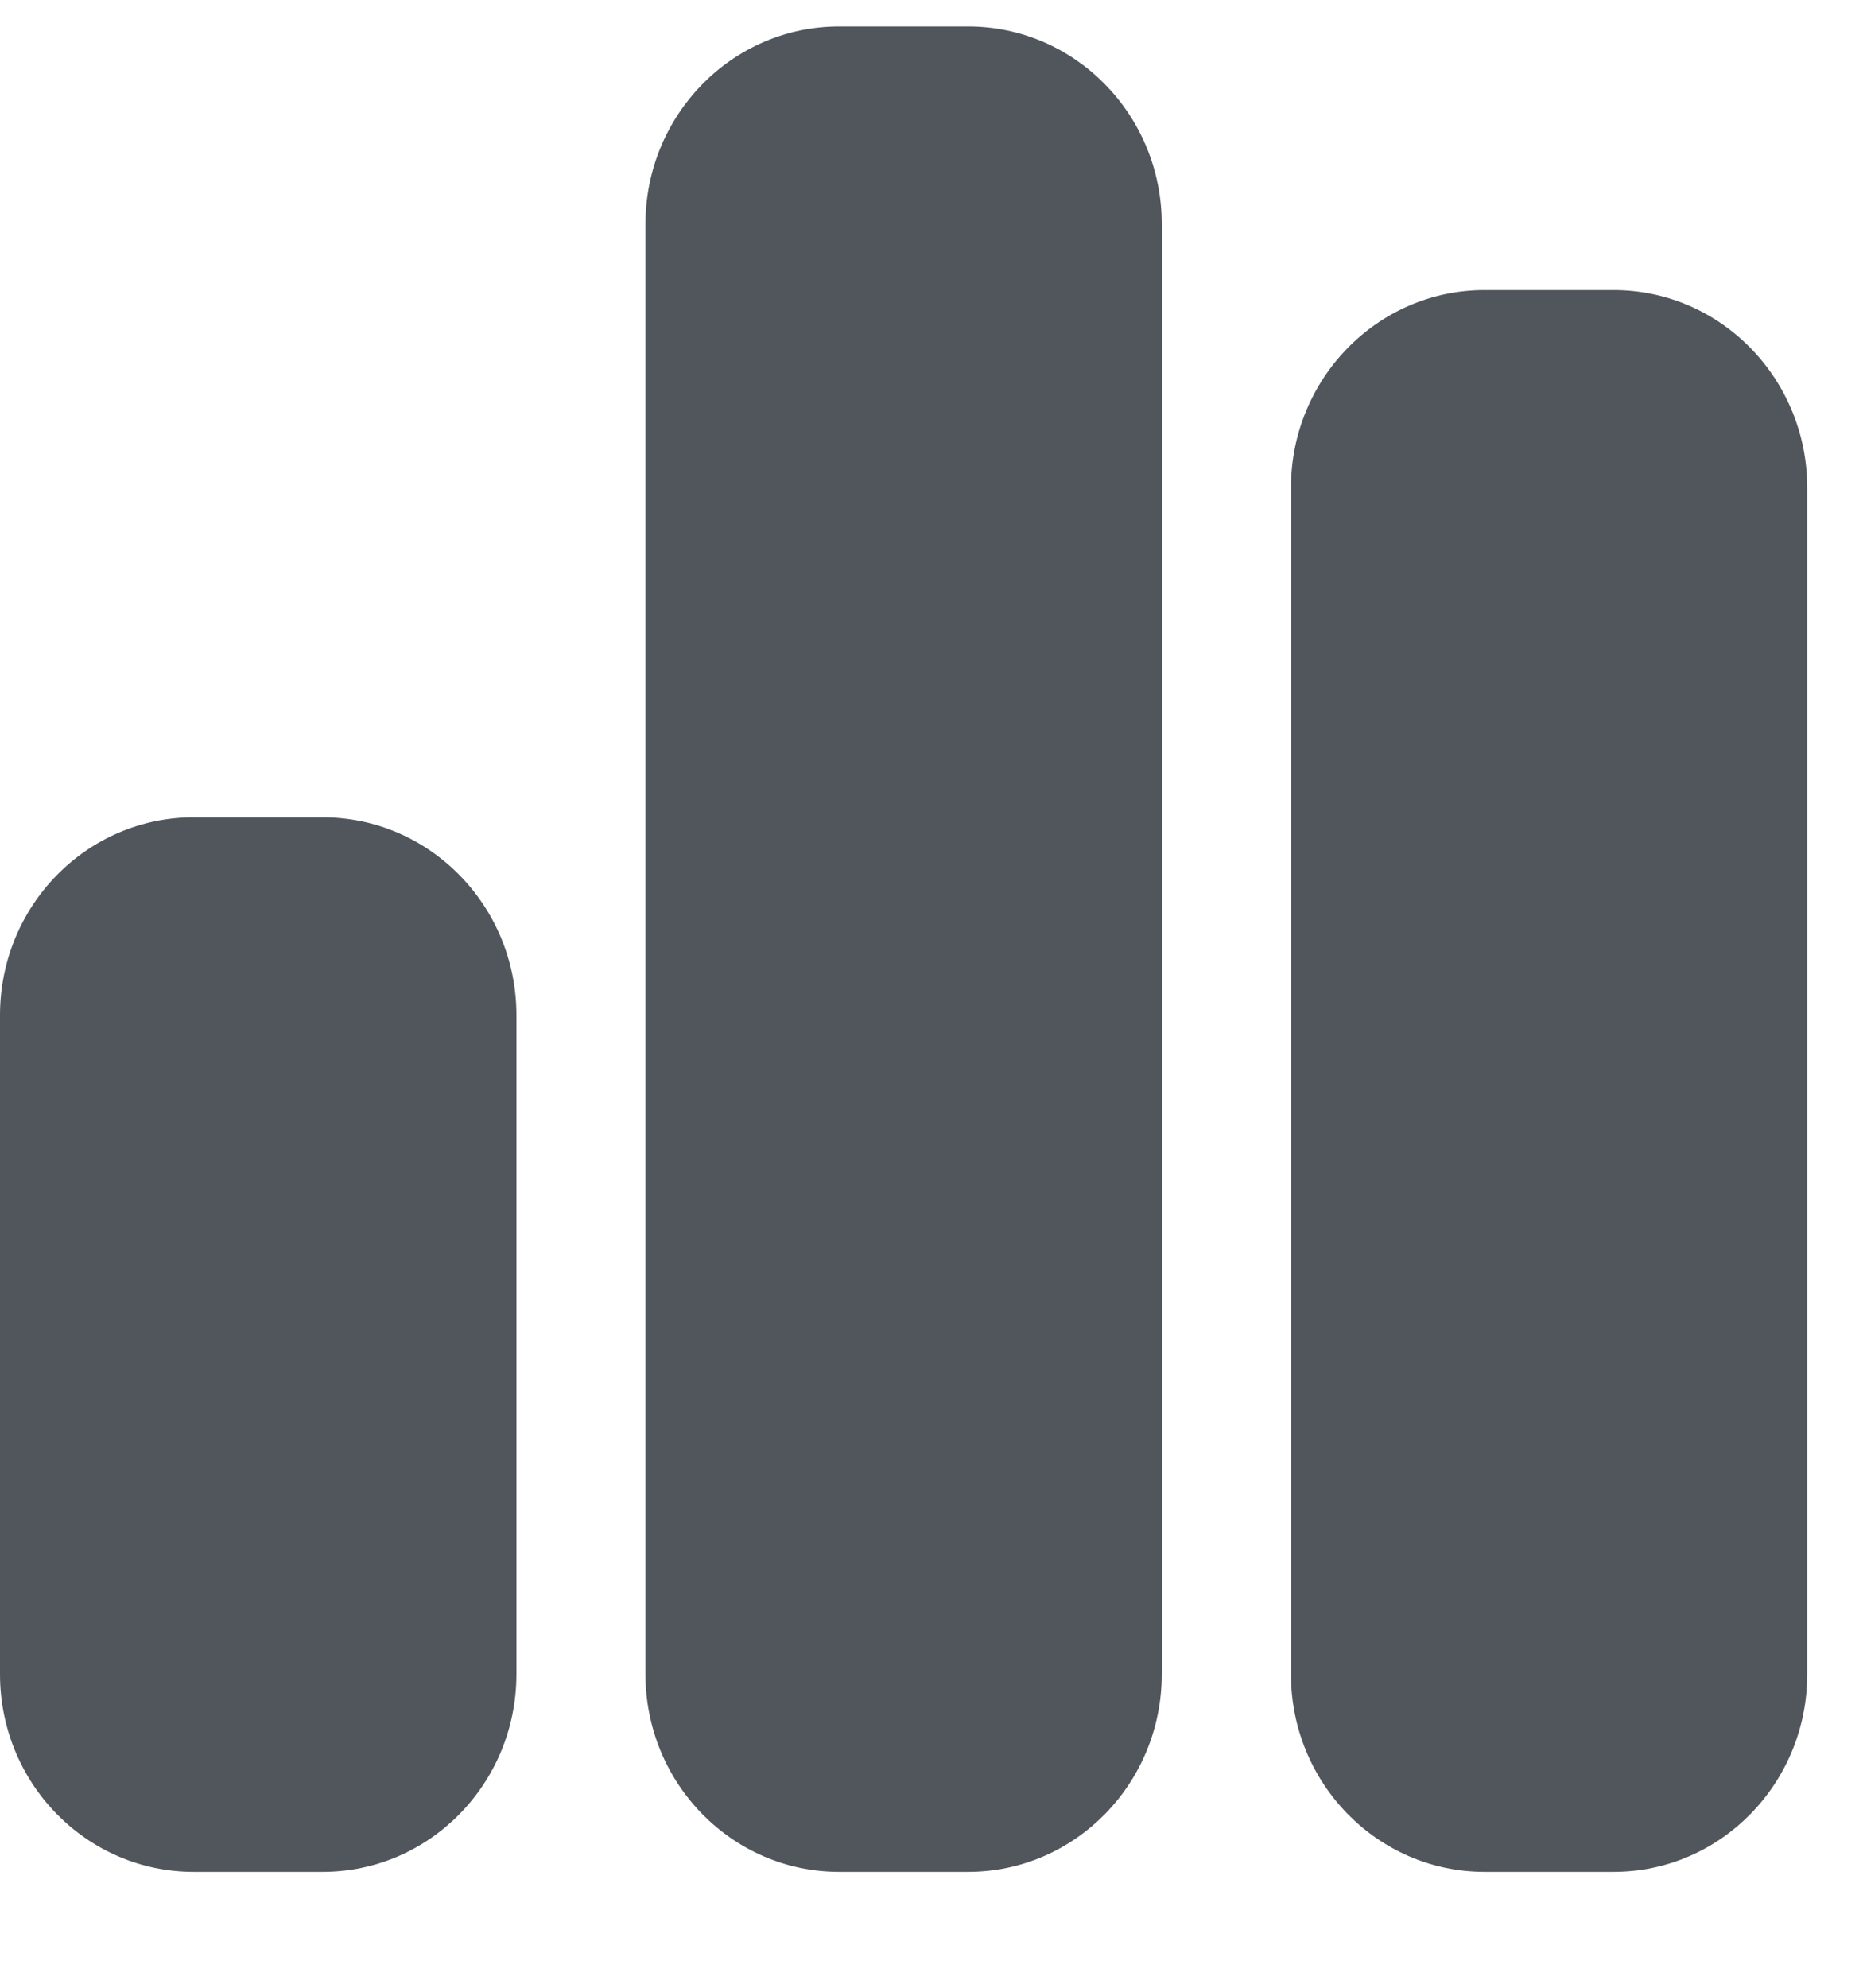 <svg width="15" height="16" viewBox="0 0 15 16" fill="none" xmlns="http://www.w3.org/2000/svg">
<path id="Vector" d="M5.197 1.804C5.197 0.926 5.895 0.213 6.756 0.213H7.795C8.656 0.213 9.354 0.926 9.354 1.804V13.476C9.354 14.355 8.656 15.067 7.795 15.067H6.756C5.895 15.067 5.197 14.355 5.197 13.476V1.804ZM0 8.171C0 7.292 0.698 6.579 1.559 6.579H2.598C3.459 6.579 4.158 7.292 4.158 8.171V13.476C4.158 14.355 3.459 15.067 2.598 15.067H1.559C0.698 15.067 0 14.355 0 13.476V8.171ZM11.953 2.335H12.992C13.853 2.335 14.551 3.048 14.551 3.927V13.476C14.551 14.355 13.853 15.067 12.992 15.067H11.953C11.092 15.067 10.394 14.355 10.394 13.476V3.927C10.394 3.048 11.092 2.335 11.953 2.335Z" fill="#51565D"/>
</svg>
